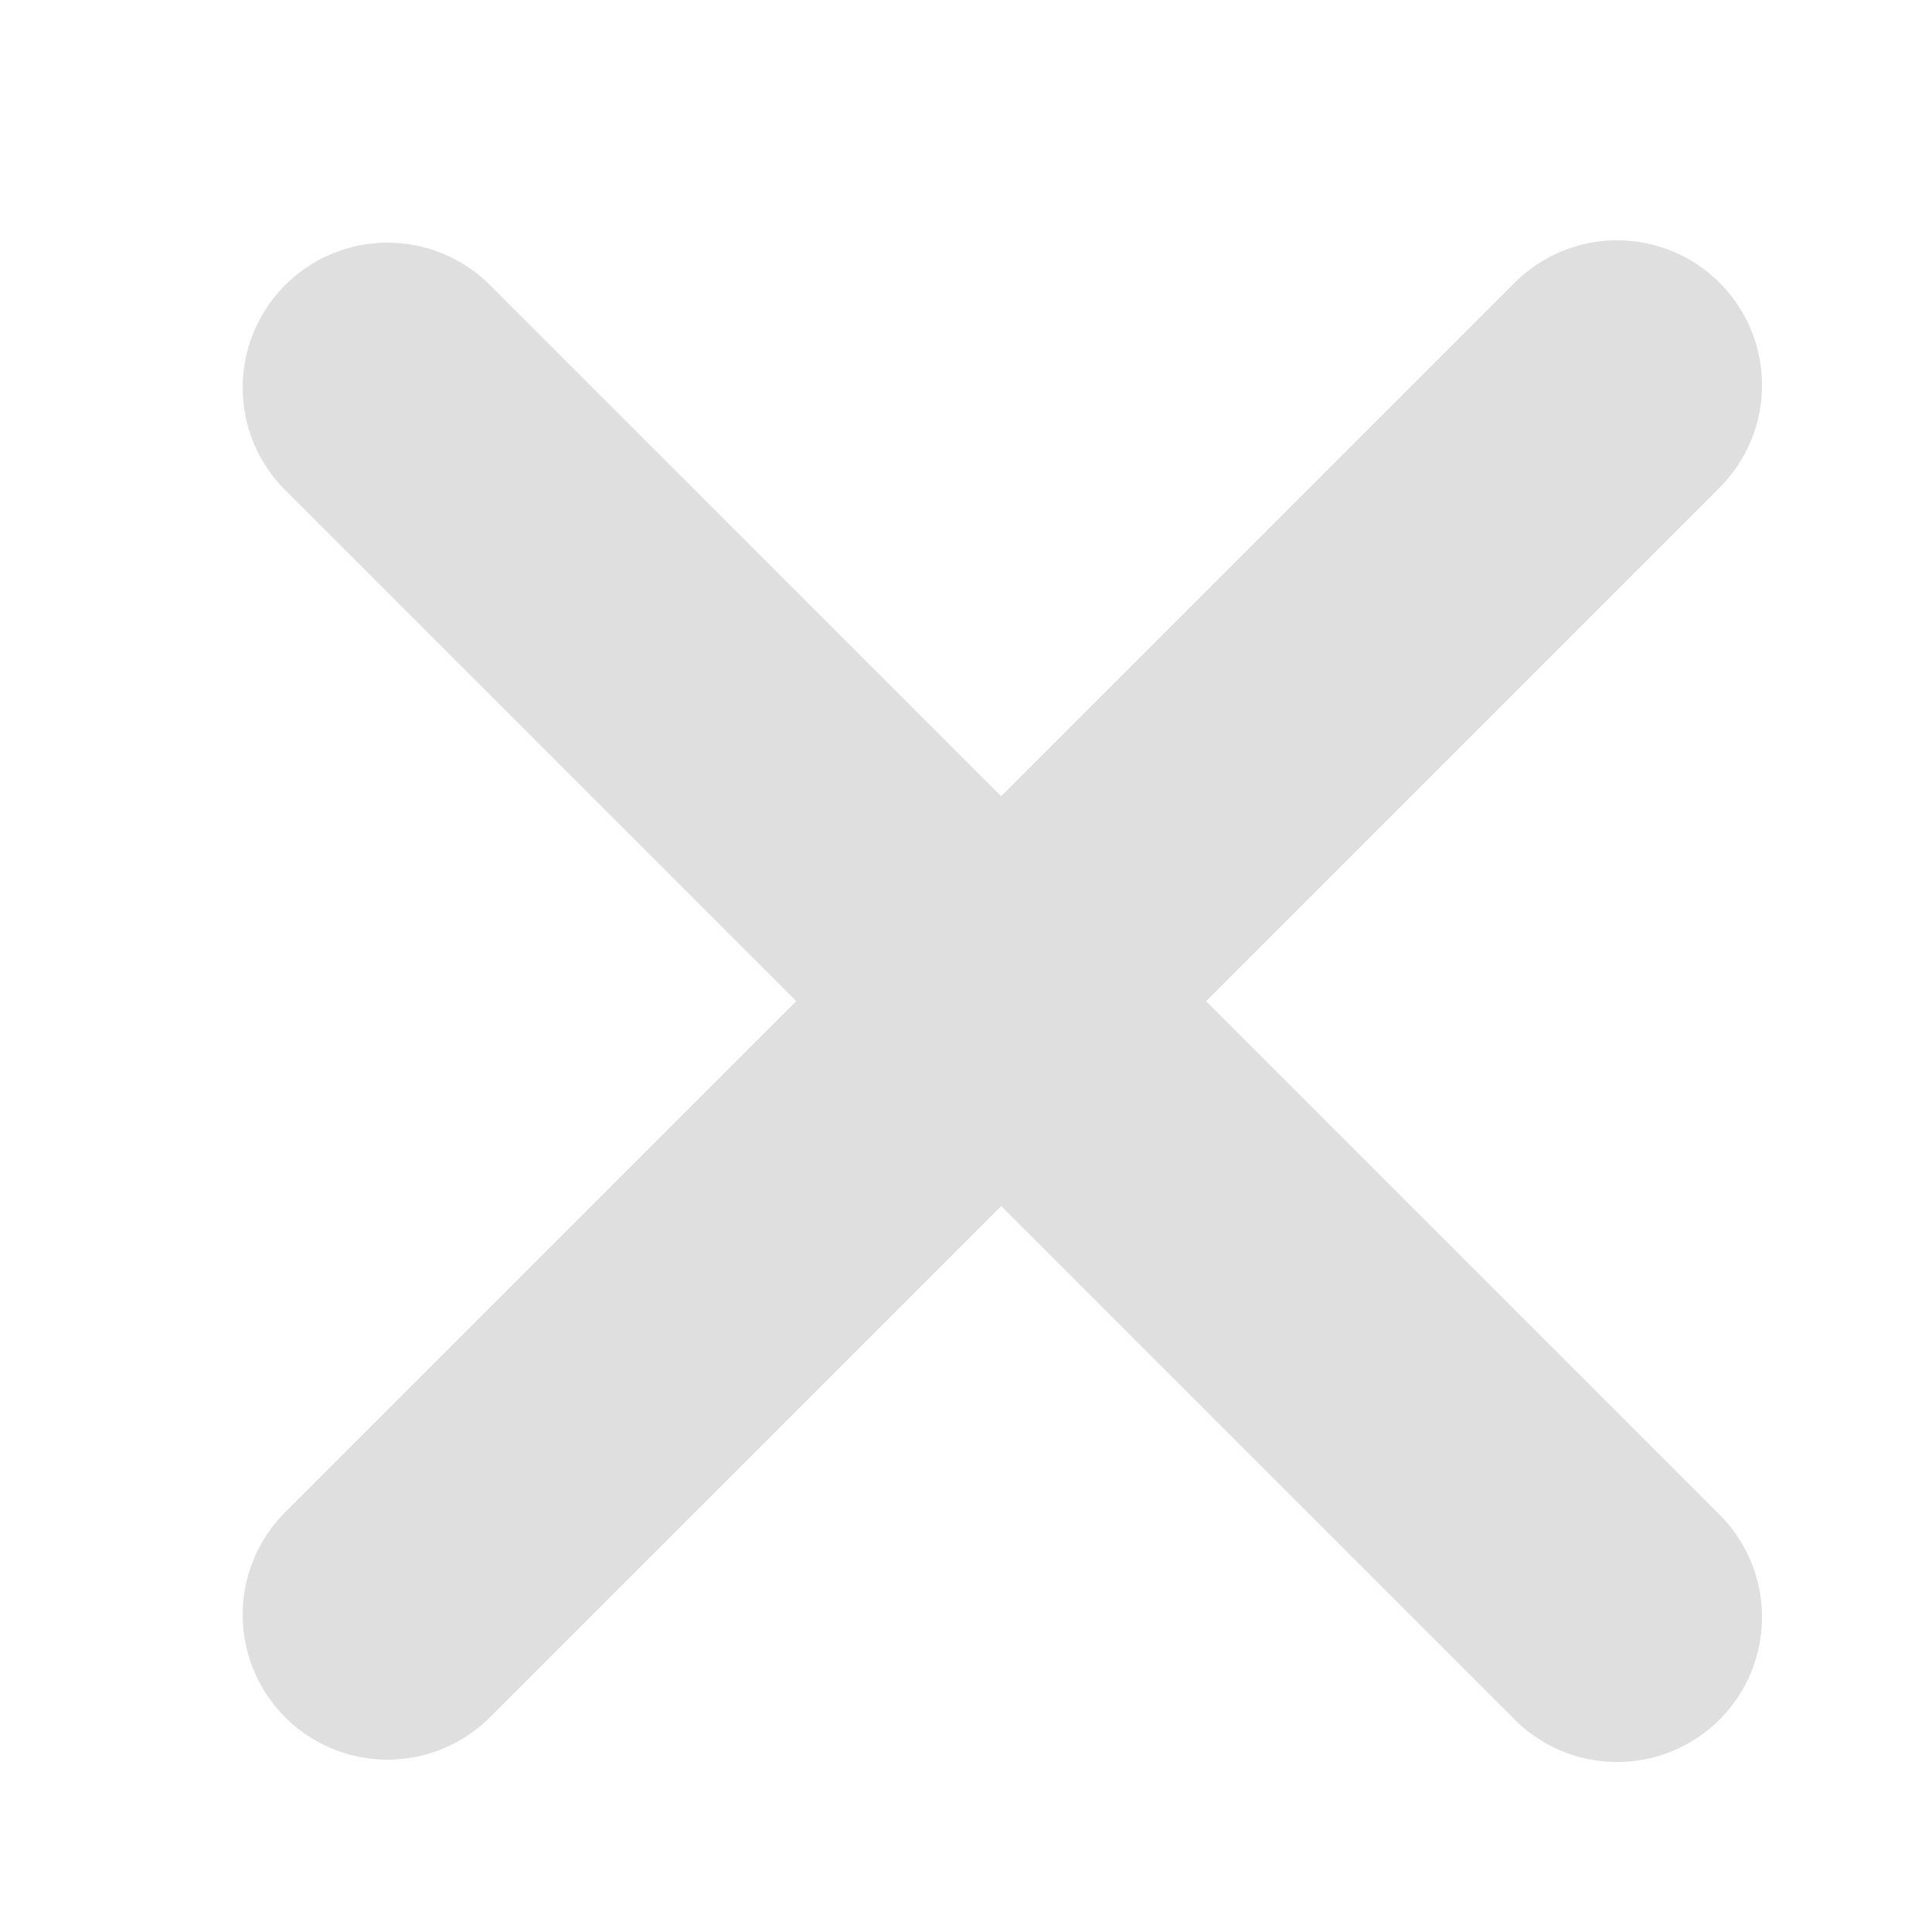 <svg xmlns="http://www.w3.org/2000/svg" width="20" height="20" viewBox="0 0 20 20">
    <path fill="#DFDFE0" fill-rule="evenodd" stroke="#DFDFE0" stroke-linecap="square" d="M11.778 10.364l5.657 5.657a1 1 0 1 1-1.414 1.414l-5.657-5.657-5.657 5.657a1 1 0 0 1-1.414-1.414l5.657-5.657-5.657-5.657a1 1 0 0 1 1.414-1.414l5.657 5.657 5.657-5.657a1 1 0 1 1 1.414 1.414l-5.657 5.657z"/>
</svg>
